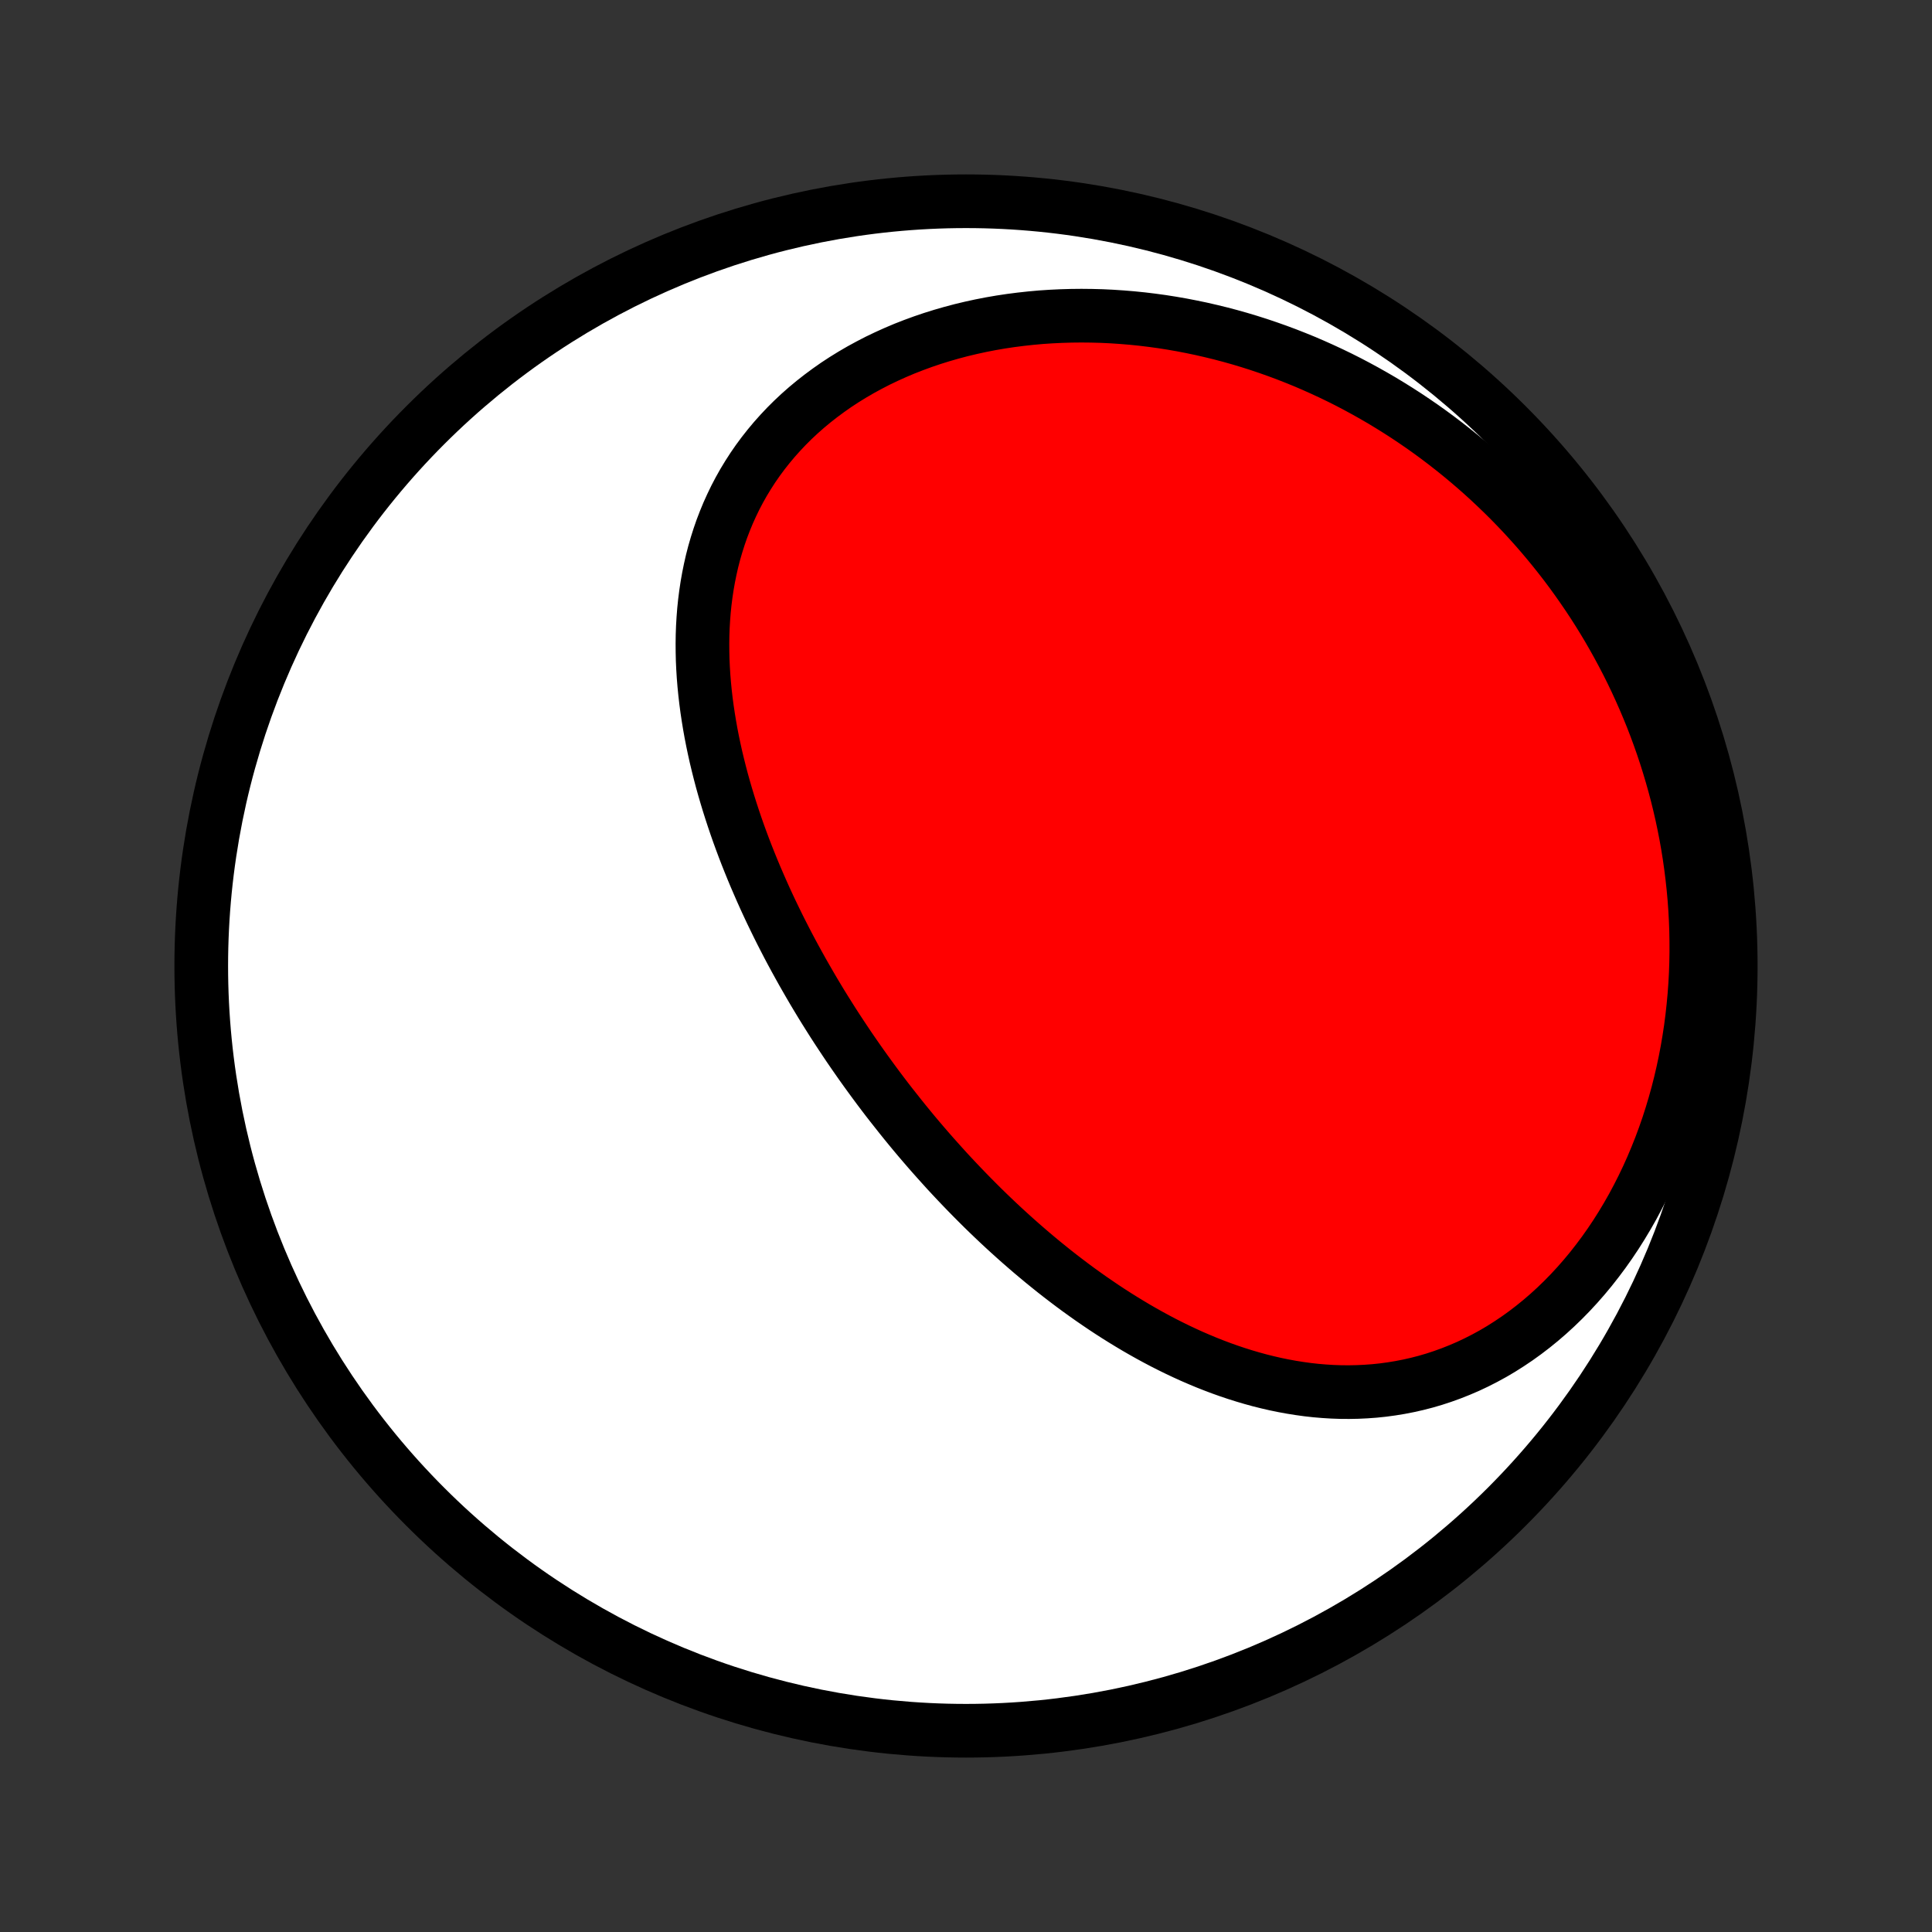 <?xml version="1.0" encoding="utf-8" standalone="no"?>
<!DOCTYPE svg PUBLIC "-//W3C//DTD SVG 1.1//EN"
  "http://www.w3.org/Graphics/SVG/1.1/DTD/svg11.dtd">
<!-- Created with matplotlib (http://matplotlib.org/) -->
<svg height="72pt" version="1.1" viewBox="0 0 72 72" width="72pt" xmlns="http://www.w3.org/2000/svg" xmlns:xlink="http://www.w3.org/1999/xlink">
 <rect x="0" y="0" width="72" height="72" fill="#333333" stroke="none"/>
 <defs>
  <style type="text/css">
*{stroke-linecap:butt;stroke-linejoin:round;}
  </style>
 </defs>
 <g id="figure_1">
  <g id="patch_1">
   <path d="
M0 72
L72 72
L72 0
L0 0
z
" style="fill:none;"/>
  </g>
  <g id="axes_1">
   <g id="PatchCollection_1">
    <defs>
     <path d="
M36 -7.5
C43.558 -7.5 50.808 -10.503 56.153 -15.848
C61.497 -21.192 64.5 -28.442 64.5 -36
C64.5 -43.558 61.497 -50.808 56.153 -56.153
C50.808 -61.497 43.558 -64.5 36 -64.5
C28.442 -64.5 21.192 -61.497 15.848 -56.153
C10.503 -50.808 7.5 -43.558 7.5 -36
C7.5 -28.442 10.503 -21.192 15.848 -15.848
C21.192 -10.503 28.442 -7.5 36 -7.5
z
" id="C0_0_a811fe30f3"/>
     <path d="
M33.221 -30.814
L33.056 -31.026
L32.893 -31.24
L32.731 -31.455
L32.571 -31.671
L32.412 -31.888
L32.254 -32.106
L32.097 -32.326
L31.942 -32.547
L31.788 -32.769
L31.635 -32.992
L31.484 -33.217
L31.334 -33.443
L31.185 -33.67
L31.037 -33.899
L30.891 -34.13
L30.746 -34.361
L30.602 -34.594
L30.46 -34.829
L30.319 -35.065
L30.18 -35.303
L30.042 -35.542
L29.905 -35.782
L29.77 -36.025
L29.636 -36.268
L29.503 -36.514
L29.372 -36.761
L29.243 -37.01
L29.115 -37.26
L28.989 -37.512
L28.865 -37.766
L28.742 -38.021
L28.621 -38.278
L28.502 -38.537
L28.385 -38.798
L28.27 -39.061
L28.156 -39.325
L28.045 -39.591
L27.936 -39.859
L27.829 -40.128
L27.724 -40.4
L27.622 -40.673
L27.522 -40.948
L27.425 -41.225
L27.331 -41.503
L27.239 -41.784
L27.15 -42.066
L27.064 -42.35
L26.981 -42.635
L26.901 -42.922
L26.825 -43.211
L26.752 -43.502
L26.682 -43.794
L26.617 -44.087
L26.555 -44.383
L26.497 -44.679
L26.444 -44.977
L26.395 -45.277
L26.35 -45.577
L26.31 -45.879
L26.275 -46.182
L26.245 -46.486
L26.22 -46.791
L26.201 -47.096
L26.187 -47.403
L26.18 -47.71
L26.178 -48.017
L26.182 -48.325
L26.193 -48.633
L26.211 -48.941
L26.235 -49.25
L26.267 -49.558
L26.306 -49.865
L26.352 -50.172
L26.406 -50.478
L26.468 -50.784
L26.537 -51.088
L26.615 -51.391
L26.702 -51.692
L26.797 -51.992
L26.9 -52.289
L27.013 -52.584
L27.134 -52.877
L27.265 -53.167
L27.404 -53.455
L27.553 -53.739
L27.711 -54.02
L27.879 -54.297
L28.055 -54.57
L28.241 -54.839
L28.436 -55.103
L28.641 -55.363
L28.854 -55.618
L29.077 -55.868
L29.308 -56.113
L29.548 -56.352
L29.797 -56.585
L30.054 -56.812
L30.32 -57.033
L30.593 -57.247
L30.874 -57.455
L31.162 -57.657
L31.458 -57.851
L31.761 -58.038
L32.07 -58.218
L32.386 -58.39
L32.707 -58.556
L33.035 -58.713
L33.367 -58.863
L33.705 -59.006
L34.048 -59.14
L34.395 -59.267
L34.746 -59.386
L35.101 -59.497
L35.459 -59.6
L35.821 -59.696
L36.185 -59.783
L36.553 -59.863
L36.922 -59.935
L37.293 -59.999
L37.666 -60.055
L38.041 -60.103
L38.416 -60.144
L38.793 -60.178
L39.17 -60.203
L39.547 -60.221
L39.925 -60.232
L40.303 -60.236
L40.681 -60.232
L41.058 -60.222
L41.434 -60.204
L41.81 -60.179
L42.184 -60.148
L42.558 -60.11
L42.93 -60.065
L43.301 -60.014
L43.67 -59.956
L44.038 -59.892
L44.404 -59.821
L44.768 -59.745
L45.129 -59.662
L45.489 -59.574
L45.846 -59.48
L46.201 -59.38
L46.554 -59.274
L46.904 -59.163
L47.251 -59.046
L47.596 -58.924
L47.938 -58.797
L48.277 -58.664
L48.614 -58.527
L48.947 -58.384
L49.278 -58.236
L49.605 -58.084
L49.93 -57.927
L50.252 -57.765
L50.57 -57.598
L50.885 -57.427
L51.197 -57.251
L51.507 -57.071
L51.812 -56.886
L52.115 -56.697
L52.414 -56.504
L52.71 -56.306
L53.003 -56.105
L53.292 -55.899
L53.578 -55.689
L53.861 -55.474
L54.14 -55.256
L54.416 -55.034
L54.688 -54.808
L54.957 -54.578
L55.223 -54.344
L55.485 -54.106
L55.743 -53.864
L55.998 -53.619
L56.25 -53.37
L56.497 -53.117
L56.742 -52.86
L56.982 -52.599
L57.219 -52.335
L57.452 -52.067
L57.681 -51.796
L57.907 -51.52
L58.129 -51.241
L58.347 -50.959
L58.561 -50.673
L58.771 -50.383
L58.977 -50.089
L59.18 -49.792
L59.378 -49.492
L59.572 -49.188
L59.762 -48.88
L59.948 -48.569
L60.129 -48.254
L60.306 -47.936
L60.479 -47.614
L60.648 -47.289
L60.812 -46.96
L60.971 -46.628
L61.125 -46.293
L61.275 -45.954
L61.42 -45.612
L61.561 -45.266
L61.696 -44.917
L61.826 -44.565
L61.951 -44.21
L62.071 -43.851
L62.185 -43.489
L62.294 -43.124
L62.398 -42.756
L62.496 -42.386
L62.588 -42.012
L62.675 -41.635
L62.755 -41.256
L62.83 -40.873
L62.898 -40.489
L62.96 -40.101
L63.015 -39.712
L63.064 -39.319
L63.107 -38.925
L63.143 -38.529
L63.172 -38.131
L63.194 -37.731
L63.209 -37.329
L63.216 -36.926
L63.217 -36.521
L63.21 -36.115
L63.196 -35.709
L63.174 -35.301
L63.144 -34.893
L63.106 -34.485
L63.061 -34.076
L63.008 -33.668
L62.946 -33.26
L62.877 -32.853
L62.799 -32.446
L62.713 -32.041
L62.619 -31.637
L62.517 -31.236
L62.406 -30.836
L62.287 -30.439
L62.16 -30.044
L62.024 -29.653
L61.88 -29.265
L61.727 -28.881
L61.567 -28.501
L61.398 -28.125
L61.221 -27.755
L61.036 -27.39
L60.844 -27.03
L60.643 -26.677
L60.435 -26.33
L60.22 -25.99
L59.997 -25.657
L59.767 -25.331
L59.53 -25.014
L59.287 -24.704
L59.037 -24.403
L58.781 -24.111
L58.519 -23.828
L58.252 -23.555
L57.979 -23.291
L57.701 -23.037
L57.418 -22.793
L57.131 -22.56
L56.84 -22.337
L56.544 -22.124
L56.245 -21.923
L55.944 -21.732
L55.639 -21.552
L55.331 -21.384
L55.021 -21.226
L54.709 -21.079
L54.395 -20.944
L54.08 -20.819
L53.764 -20.705
L53.447 -20.601
L53.129 -20.508
L52.811 -20.426
L52.492 -20.354
L52.174 -20.292
L51.856 -20.24
L51.539 -20.197
L51.222 -20.164
L50.906 -20.141
L50.592 -20.126
L50.278 -20.12
L49.966 -20.122
L49.655 -20.133
L49.346 -20.152
L49.038 -20.178
L48.733 -20.212
L48.429 -20.254
L48.128 -20.302
L47.828 -20.357
L47.531 -20.418
L47.236 -20.486
L46.943 -20.559
L46.652 -20.639
L46.364 -20.724
L46.078 -20.814
L45.795 -20.909
L45.514 -21.009
L45.236 -21.114
L44.96 -21.223
L44.687 -21.337
L44.416 -21.454
L44.148 -21.576
L43.883 -21.701
L43.62 -21.83
L43.359 -21.962
L43.101 -22.098
L42.845 -22.237
L42.592 -22.379
L42.342 -22.523
L42.094 -22.671
L41.848 -22.821
L41.605 -22.973
L41.364 -23.128
L41.126 -23.285
L40.89 -23.445
L40.656 -23.606
L40.425 -23.77
L40.195 -23.935
L39.968 -24.103
L39.744 -24.272
L39.521 -24.443
L39.301 -24.615
L39.083 -24.79
L38.867 -24.965
L38.653 -25.143
L38.441 -25.321
L38.231 -25.502
L38.023 -25.683
L37.817 -25.866
L37.613 -26.05
L37.411 -26.235
L37.21 -26.422
L37.012 -26.61
L36.815 -26.799
L36.62 -26.989
L36.427 -27.181
L36.236 -27.373
L36.046 -27.567
L35.858 -27.762
L35.672 -27.957
L35.487 -28.154
L35.303 -28.352
L35.122 -28.552
L34.942 -28.752
L34.763 -28.953
L34.586 -29.155
L34.41 -29.359
L34.236 -29.563
L34.063 -29.769
L33.892 -29.976
L33.722 -30.184
L33.554 -30.393
z
" id="C0_1_c0106c678d"/>
    </defs>
    <g clip-path="url(#p1bffca34e9)">
     <use style="fill:#ffffff;stroke:#000000;stroke-width:2.0;" x="0.0" xlink:href="#C0_0_a811fe30f3" y="72.0"/>
    </g>
    <g clip-path="url(#p1bffca34e9)">
     <use style="fill:#ff0000;stroke:#000000;stroke-width:2.0;" x="0.0" xlink:href="#C0_1_c0106c678d" y="72.0"/>
    </g>
   </g>
  </g>
 </g>
 <defs>
  <clipPath id="p1bffca34e9">
   <rect height="72.0" width="72.0" x="0.0" y="0.0"/>
  </clipPath>
 </defs>
</svg>
